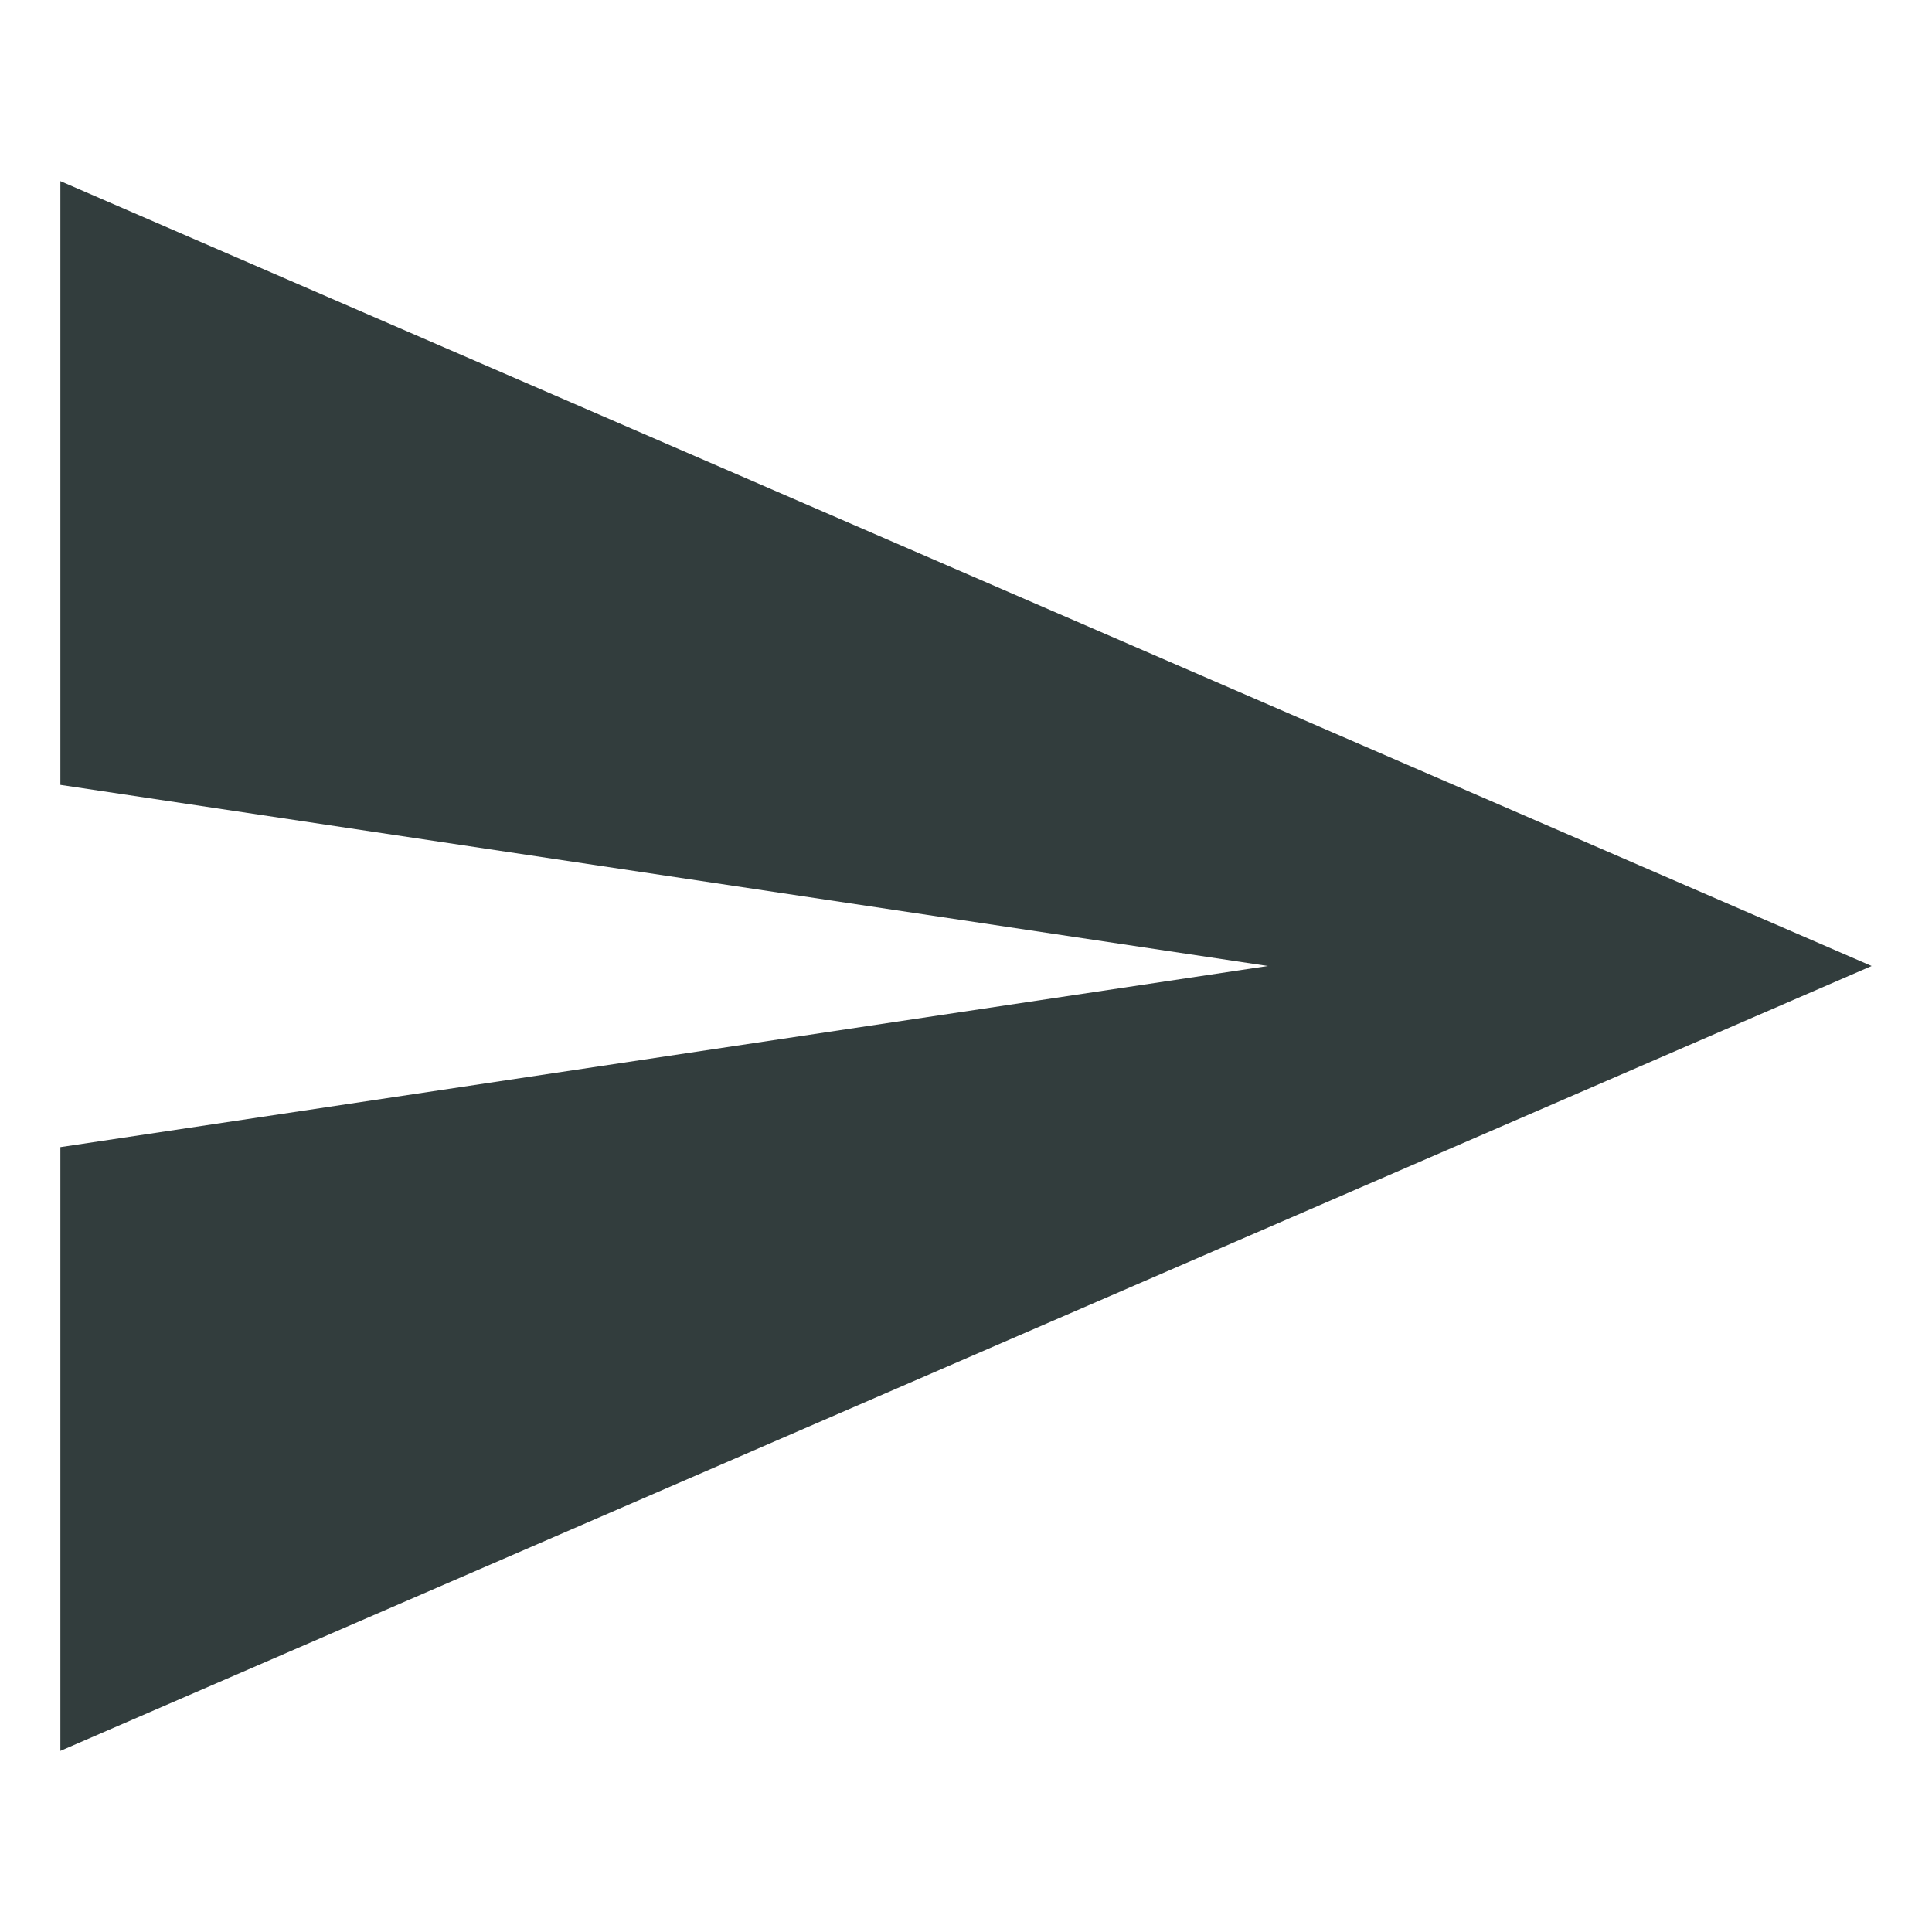 <svg width="24" height="24" viewBox="0 0 24 24" fill="none" xmlns="http://www.w3.org/2000/svg">
<g id="react-icons/io5/IoSendSharp">
<path id="Vector" d="M0.75 21.75L23.25 12L0.75 2.25V9.75L15.75 12L0.75 14.25V21.75Z" fill="#323D3D"/>
</g>
</svg>
